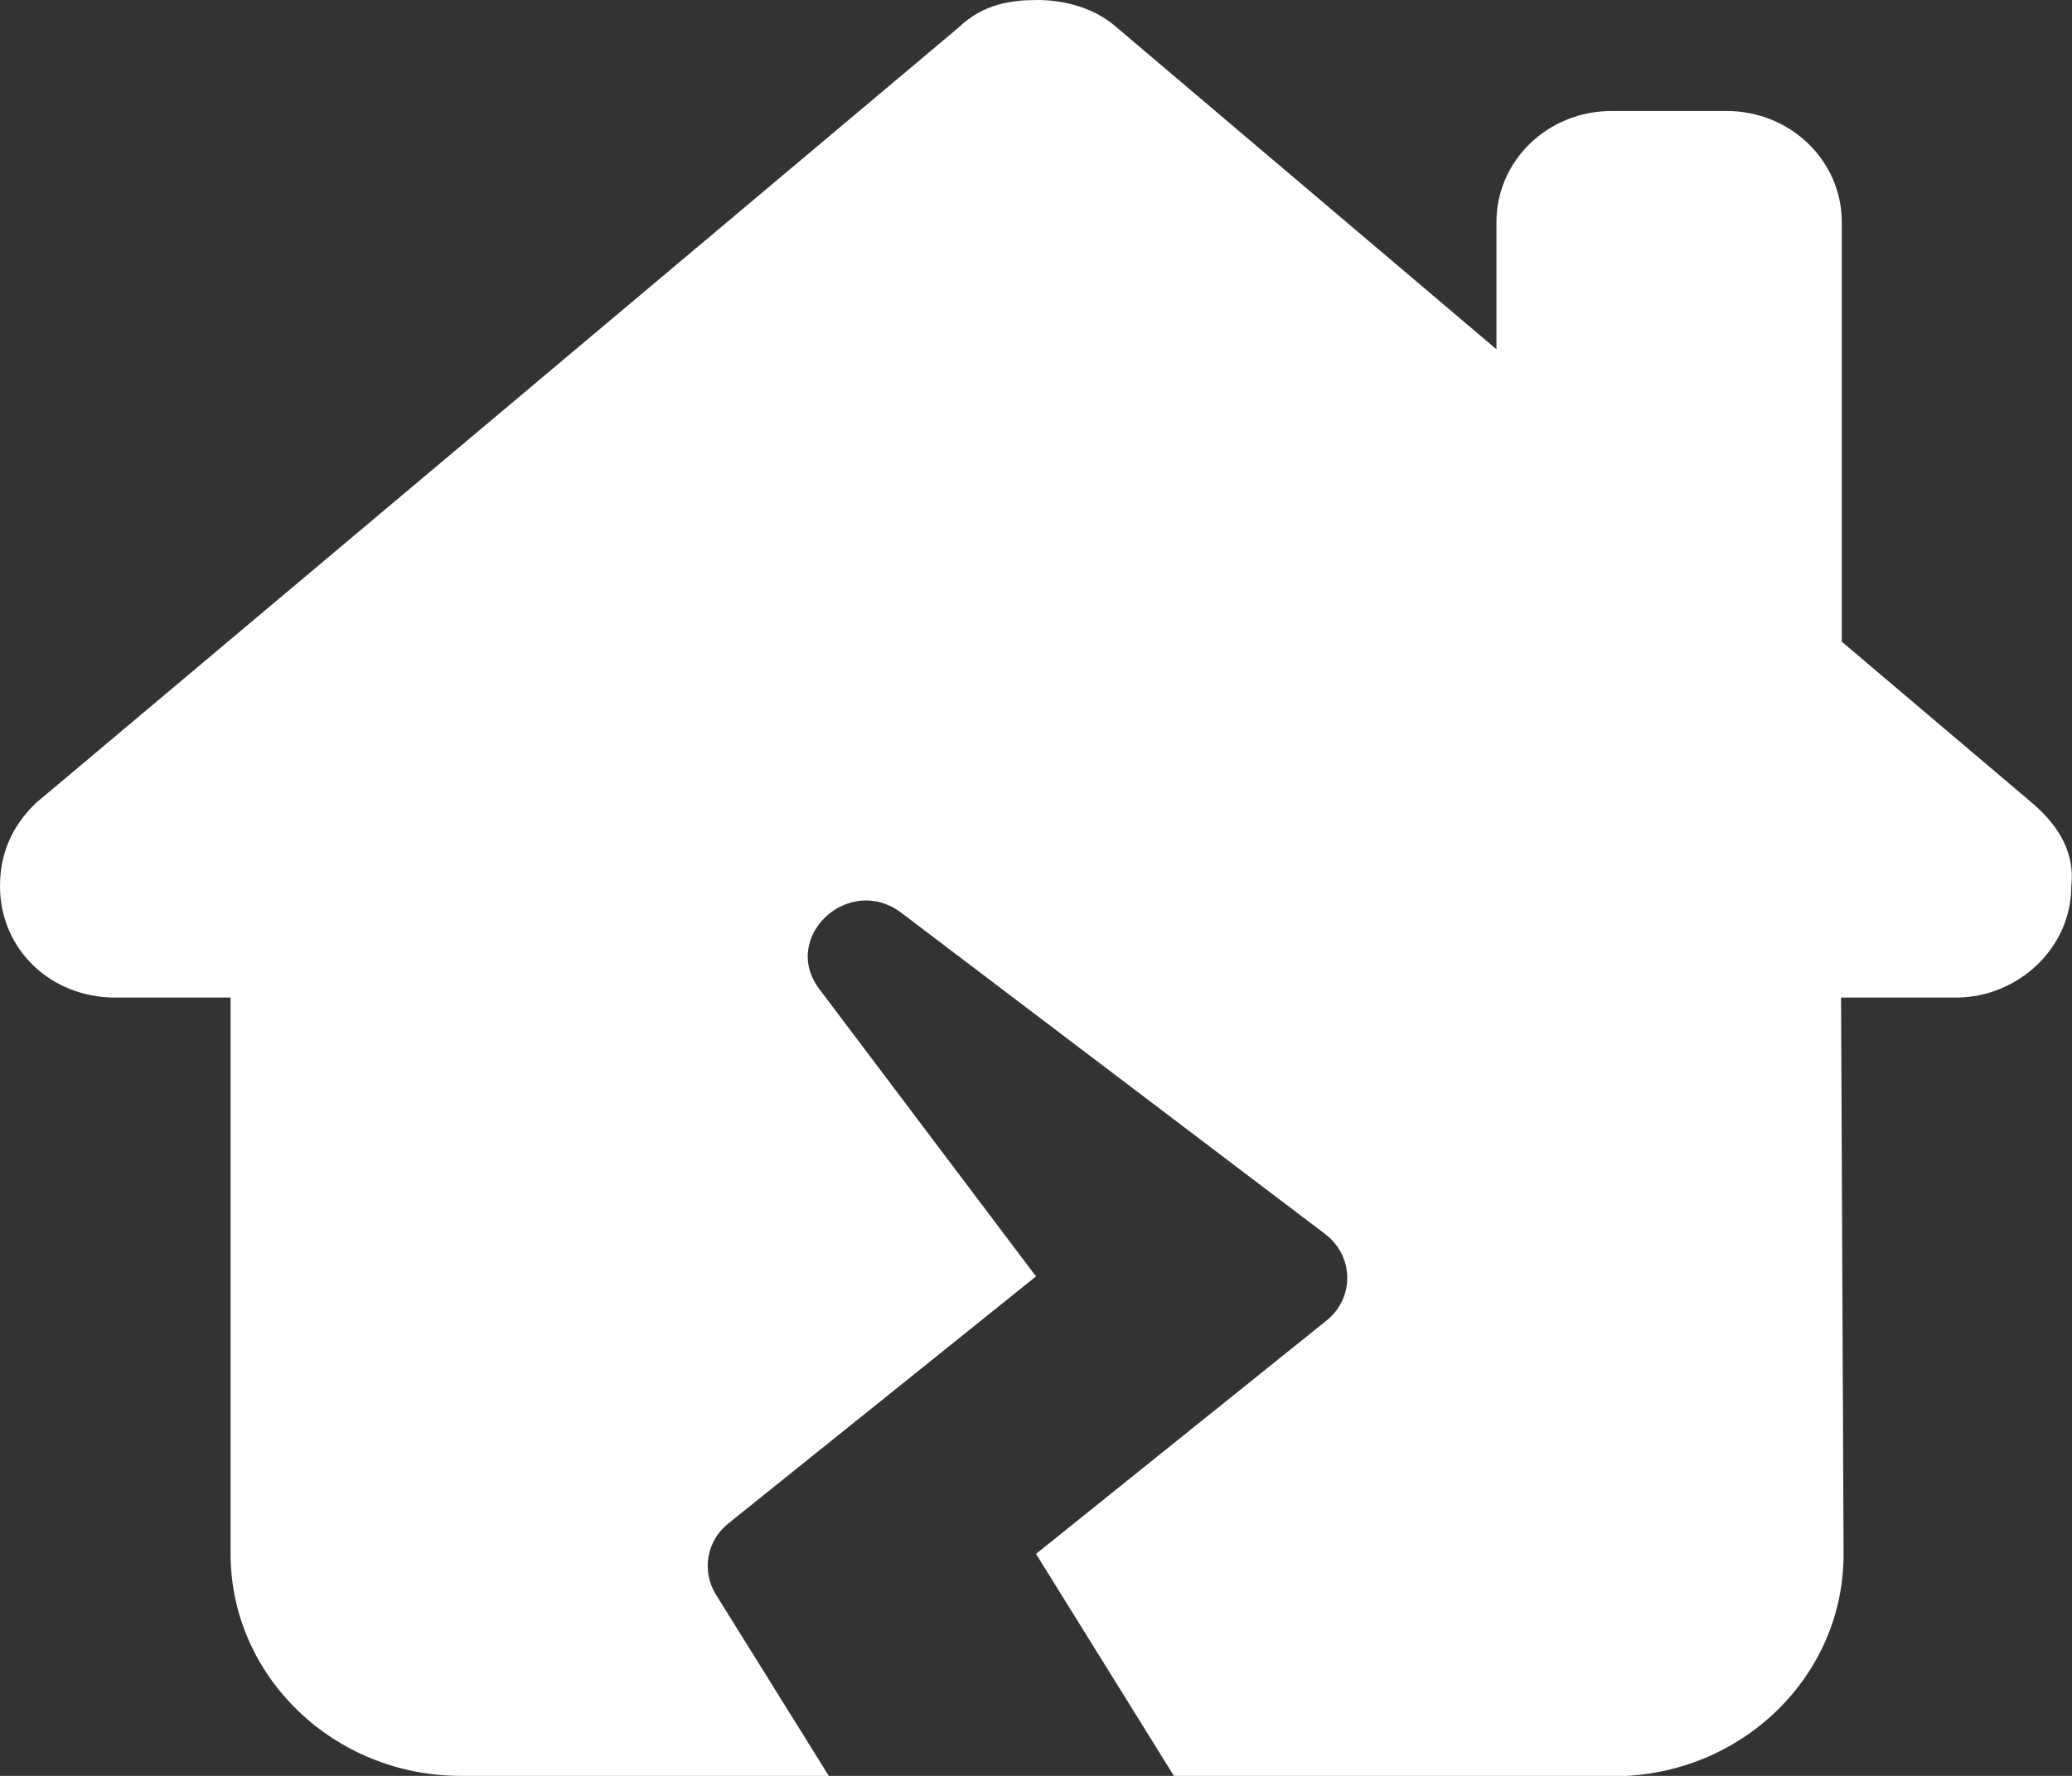 <svg width="70" height="60" viewBox="0 0 70 60" fill="none" xmlns="http://www.w3.org/2000/svg">
<rect x="0" y="0" width="70" height="60" fill="#333333" stroke="none"/>
<g clip-path="url(#clip0_55_432)">
<path d="M69.976 29.941C69.976 32.051 68.153 33.703 66.087 33.703H62.198L62.283 52.477C62.307 56.637 58.819 60.012 54.505 60.012H39.667L35 52.5L44.819 44.613C45.767 43.852 45.743 42.434 44.771 41.695L30.455 30.844C28.681 29.496 26.347 31.664 27.684 33.422L35 43.125L24.609 51.469C23.868 52.055 23.698 53.086 24.184 53.871L28 60H15.568C11.278 60 7.79 56.637 7.79 52.5V33.703H3.889C1.701 33.703 0 32.062 0 29.941C0 28.887 0.365 27.949 1.215 27.129L32.375 0.938C33.226 0.117 34.198 0 35.049 0C35.899 0 36.871 0.234 37.601 0.82L50.556 11.801V7.5C50.556 5.426 52.293 3.75 54.444 3.75H58.333C60.484 3.75 62.222 5.426 62.222 7.5V21.68L68.639 27.117C69.611 27.938 70.097 28.875 69.976 29.93V29.941Z" fill="white"/>
</g>
<defs>
<clipPath id="clip0_55_432">
<rect width="70" height="60" fill="white"/>
</clipPath>
</defs>
</svg>
